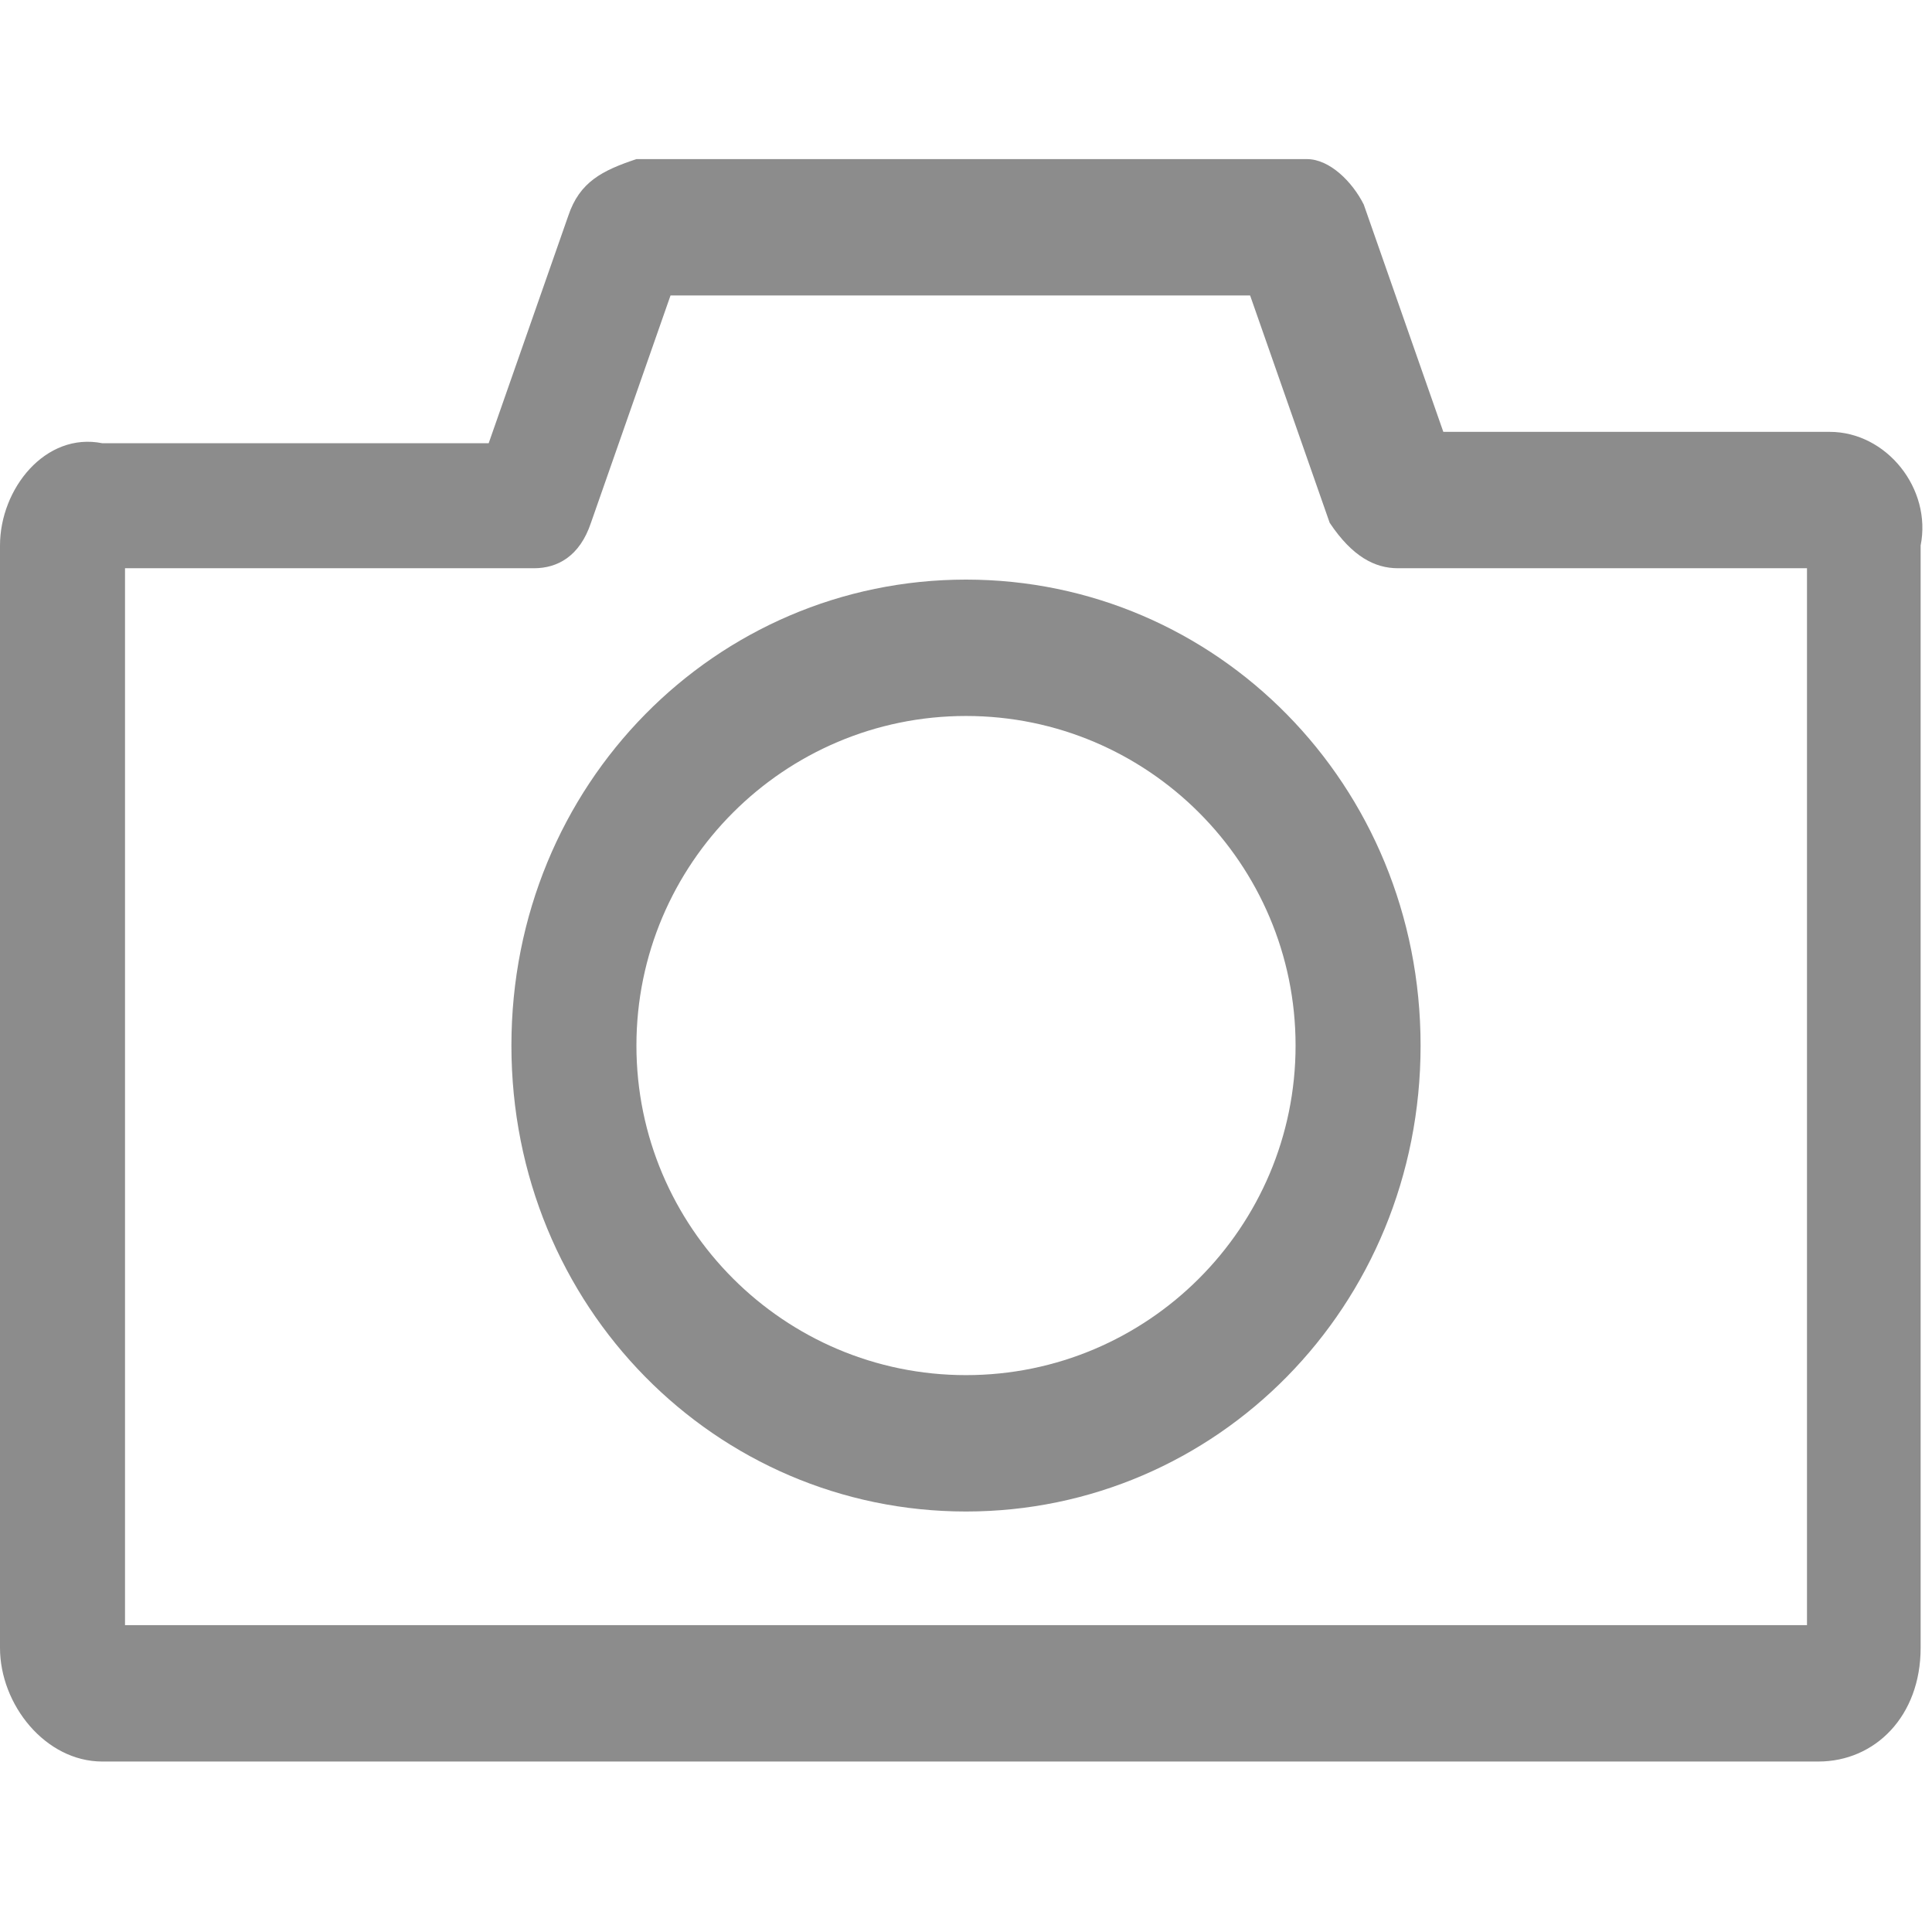 <?xml version="1.0" encoding="utf-8"?>
<!-- Generator: Adobe Illustrator 21.1.0, SVG Export Plug-In . SVG Version: 6.00 Build 0)  -->
<svg version="1.1" id="Capa_1" xmlns="http://www.w3.org/2000/svg" xmlns:xlink="http://www.w3.org/1999/xlink" x="0px" y="0px"
	 viewBox="0 0 17 17" style="enable-background:new 0 0 17 17;" xml:space="preserve">
<style type="text/css">
	.st0{fill:#8C8C8C;}
</style>
<g>
	<g>
		<path class="st0" d="M16.1,3.8h-3.4l-0.7-2c-0.1-0.2-0.3-0.4-0.5-0.4H5.6C5.3,1.5,5.1,1.6,5,1.9l-0.7,2H0.9C0.4,3.8,0,4.3,0,4.8
			v9.7c0,0.5,0.4,1,0.9,1H16c0.5,0,0.9-0.4,0.9-1V4.8C17,4.3,16.6,3.8,16.1,3.8z M15.9,14.3H1.1V5h3.6c0.2,0,0.4-0.1,0.5-0.4l0.7-2
			H11l0.7,2C11.9,4.9,12.1,5,12.3,5h3.6V14.3L15.9,14.3z"/>
	</g>
</g>
<g>
	<g>
		<path class="st0" d="M8.5,5.1c-2.2,0-4,1.8-4,4.1s1.8,4.1,4,4.1s4-1.8,4-4.1S10.7,5.1,8.5,5.1z M8.5,12.1c-1.6,0-2.9-1.3-2.9-2.9
			s1.3-2.9,2.9-2.9s2.9,1.3,2.9,2.9S10.1,12.1,8.5,12.1z"/>
	</g>
</g>
</svg>
